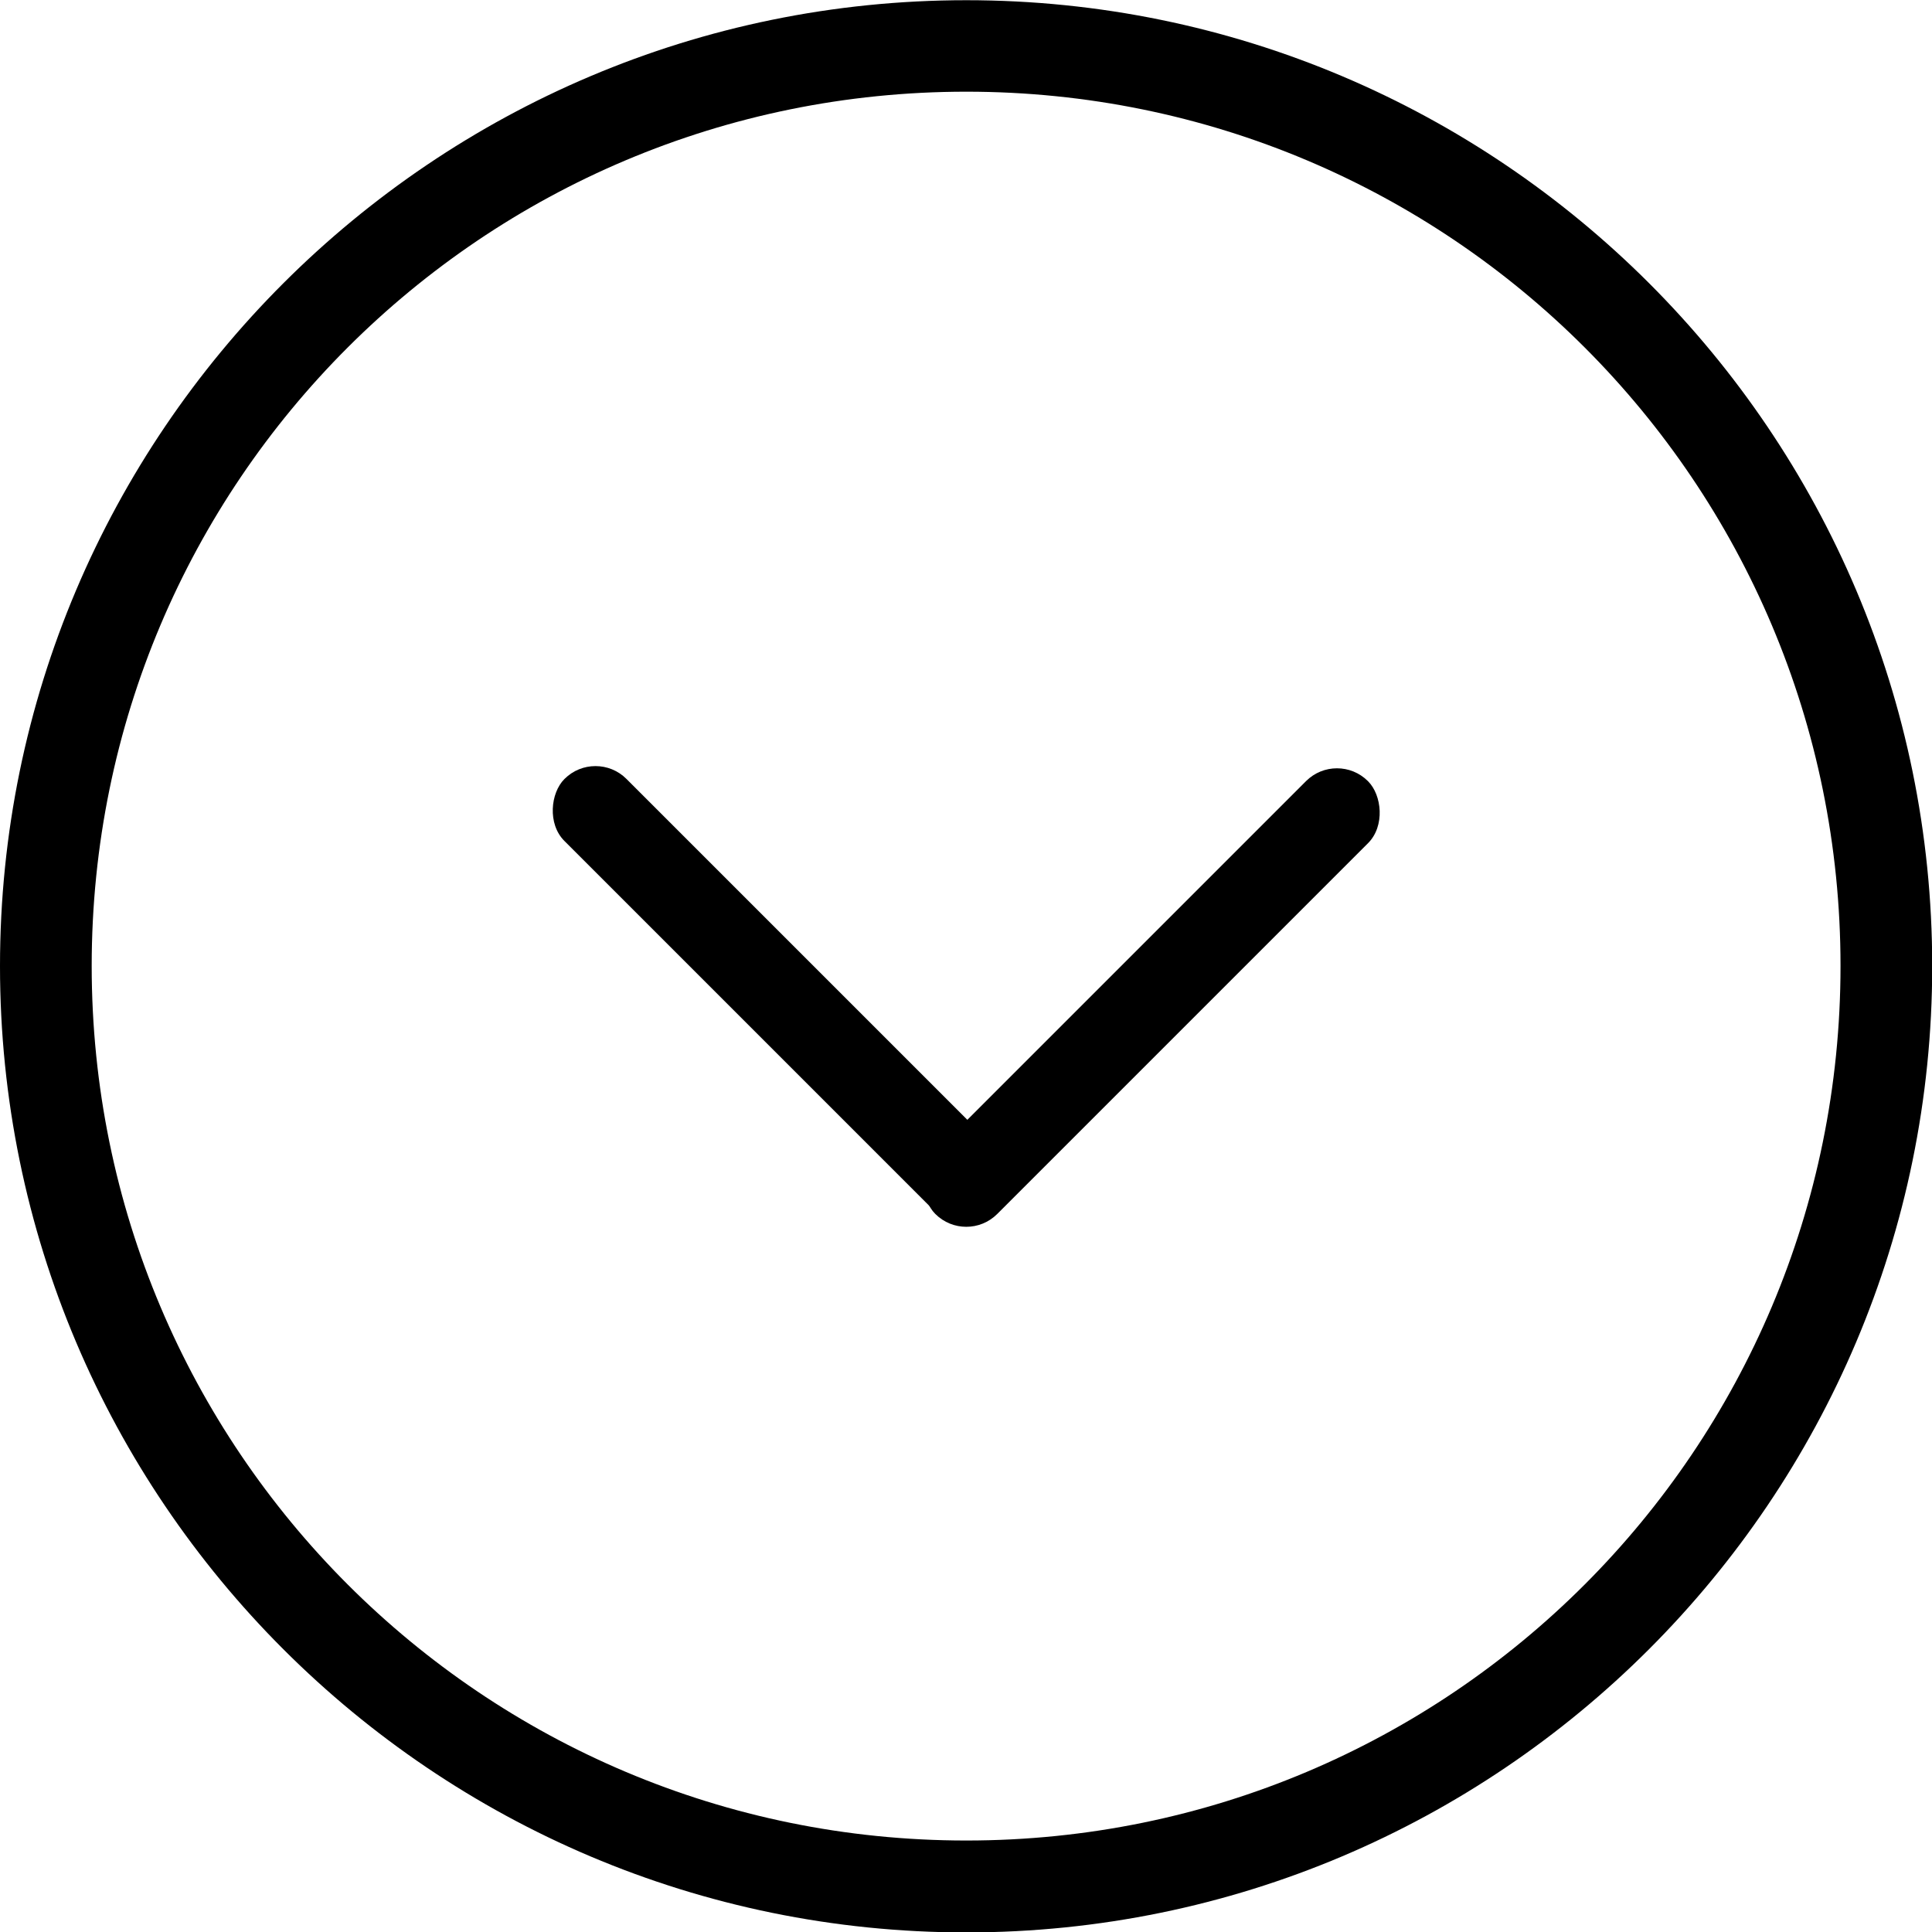 <?xml version="1.0" encoding="UTF-8" standalone="no"?>
<!-- Created with Inkscape (http://www.inkscape.org/) -->

<svg
   width="9.271mm"
   height="9.271mm"
   viewBox="0 0 9.271 9.271"
   version="1.1"
   id="svg5"
   inkscape:version="1.1 (c68e22c387, 2021-05-23)"
   sodipodi:docname="circled-arrow.svg"
   xmlns:inkscape="http://www.inkscape.org/namespaces/inkscape"
   xmlns:sodipodi="http://sodipodi.sourceforge.net/DTD/sodipodi-0.dtd"
   xmlns="http://www.w3.org/2000/svg"
   xmlns:svg="http://www.w3.org/2000/svg">
  <sodipodi:namedview
     id="namedview7"
     pagecolor="#ffffff"
     bordercolor="#666666"
     borderopacity="1.0"
     inkscape:pageshadow="2"
     inkscape:pageopacity="0.0"
     inkscape:pagecheckerboard="0"
     inkscape:document-units="mm"
     showgrid="false"
     inkscape:zoom="10.732997"
     inkscape:cx="-13.41657"
     inkscape:cy="27.205822"
     inkscape:window-width="1920"
     inkscape:window-height="1046"
     inkscape:window-x="-11"
     inkscape:window-y="-11"
     inkscape:window-maximized="1"
     inkscape:current-layer="layer1-0" />
  <defs
     id="defs2" />
  <g
     inkscape:label="Layer 1"
     inkscape:groupmode="layer"
     id="layer1"
     transform="translate(-152.738,-113.691)">
    <g
       inkscape:label="Layer 1"
       id="layer1-0"
       transform="translate(159.201,187.6)">
      <g
         id="g1110">
        <g
           id="g4600"
           transform="translate(0.104,0.002)">
          <rect
             style="fill:#000000;stroke-width:1.589"
             id="rect2147-1"
             width="2.937"
             height="0.421"
             x="49.411"
             y="46.681"
             ry="0.21"
             transform="rotate(-135)" />
          <rect
             style="fill:#000000;stroke-width:1.589"
             id="rect2147-1-4"
             width="2.937"
             height="0.421"
             x="46.681"
             y="49.411"
             ry="0.21"
             transform="matrix(0.707,-0.707,-0.707,-0.707,0,0)" />
        </g>
        <path
           style="color:#000000;fill:#000000;-inkscape-stroke:none"
           d="m -1.826,-73.908 c -2.557,0 -4.637,2.077 -4.637,4.635 0,2.558 2.079,4.637 4.637,4.637 2.557,0 4.635,-2.079 4.635,-4.637 -1e-7,-2.558 -2.077,-4.635 -4.635,-4.635 z m 0,0.439 c 2.32,0 4.195,1.875 4.195,4.195 0,2.32 -1.875,4.197 -4.195,4.197 -2.32,0 -4.197,-1.877 -4.197,-4.197 0,-2.32 1.877,-4.195 4.197,-4.195 z"
           id="path3276" />
      </g>
    </g>
  </g>
</svg>
